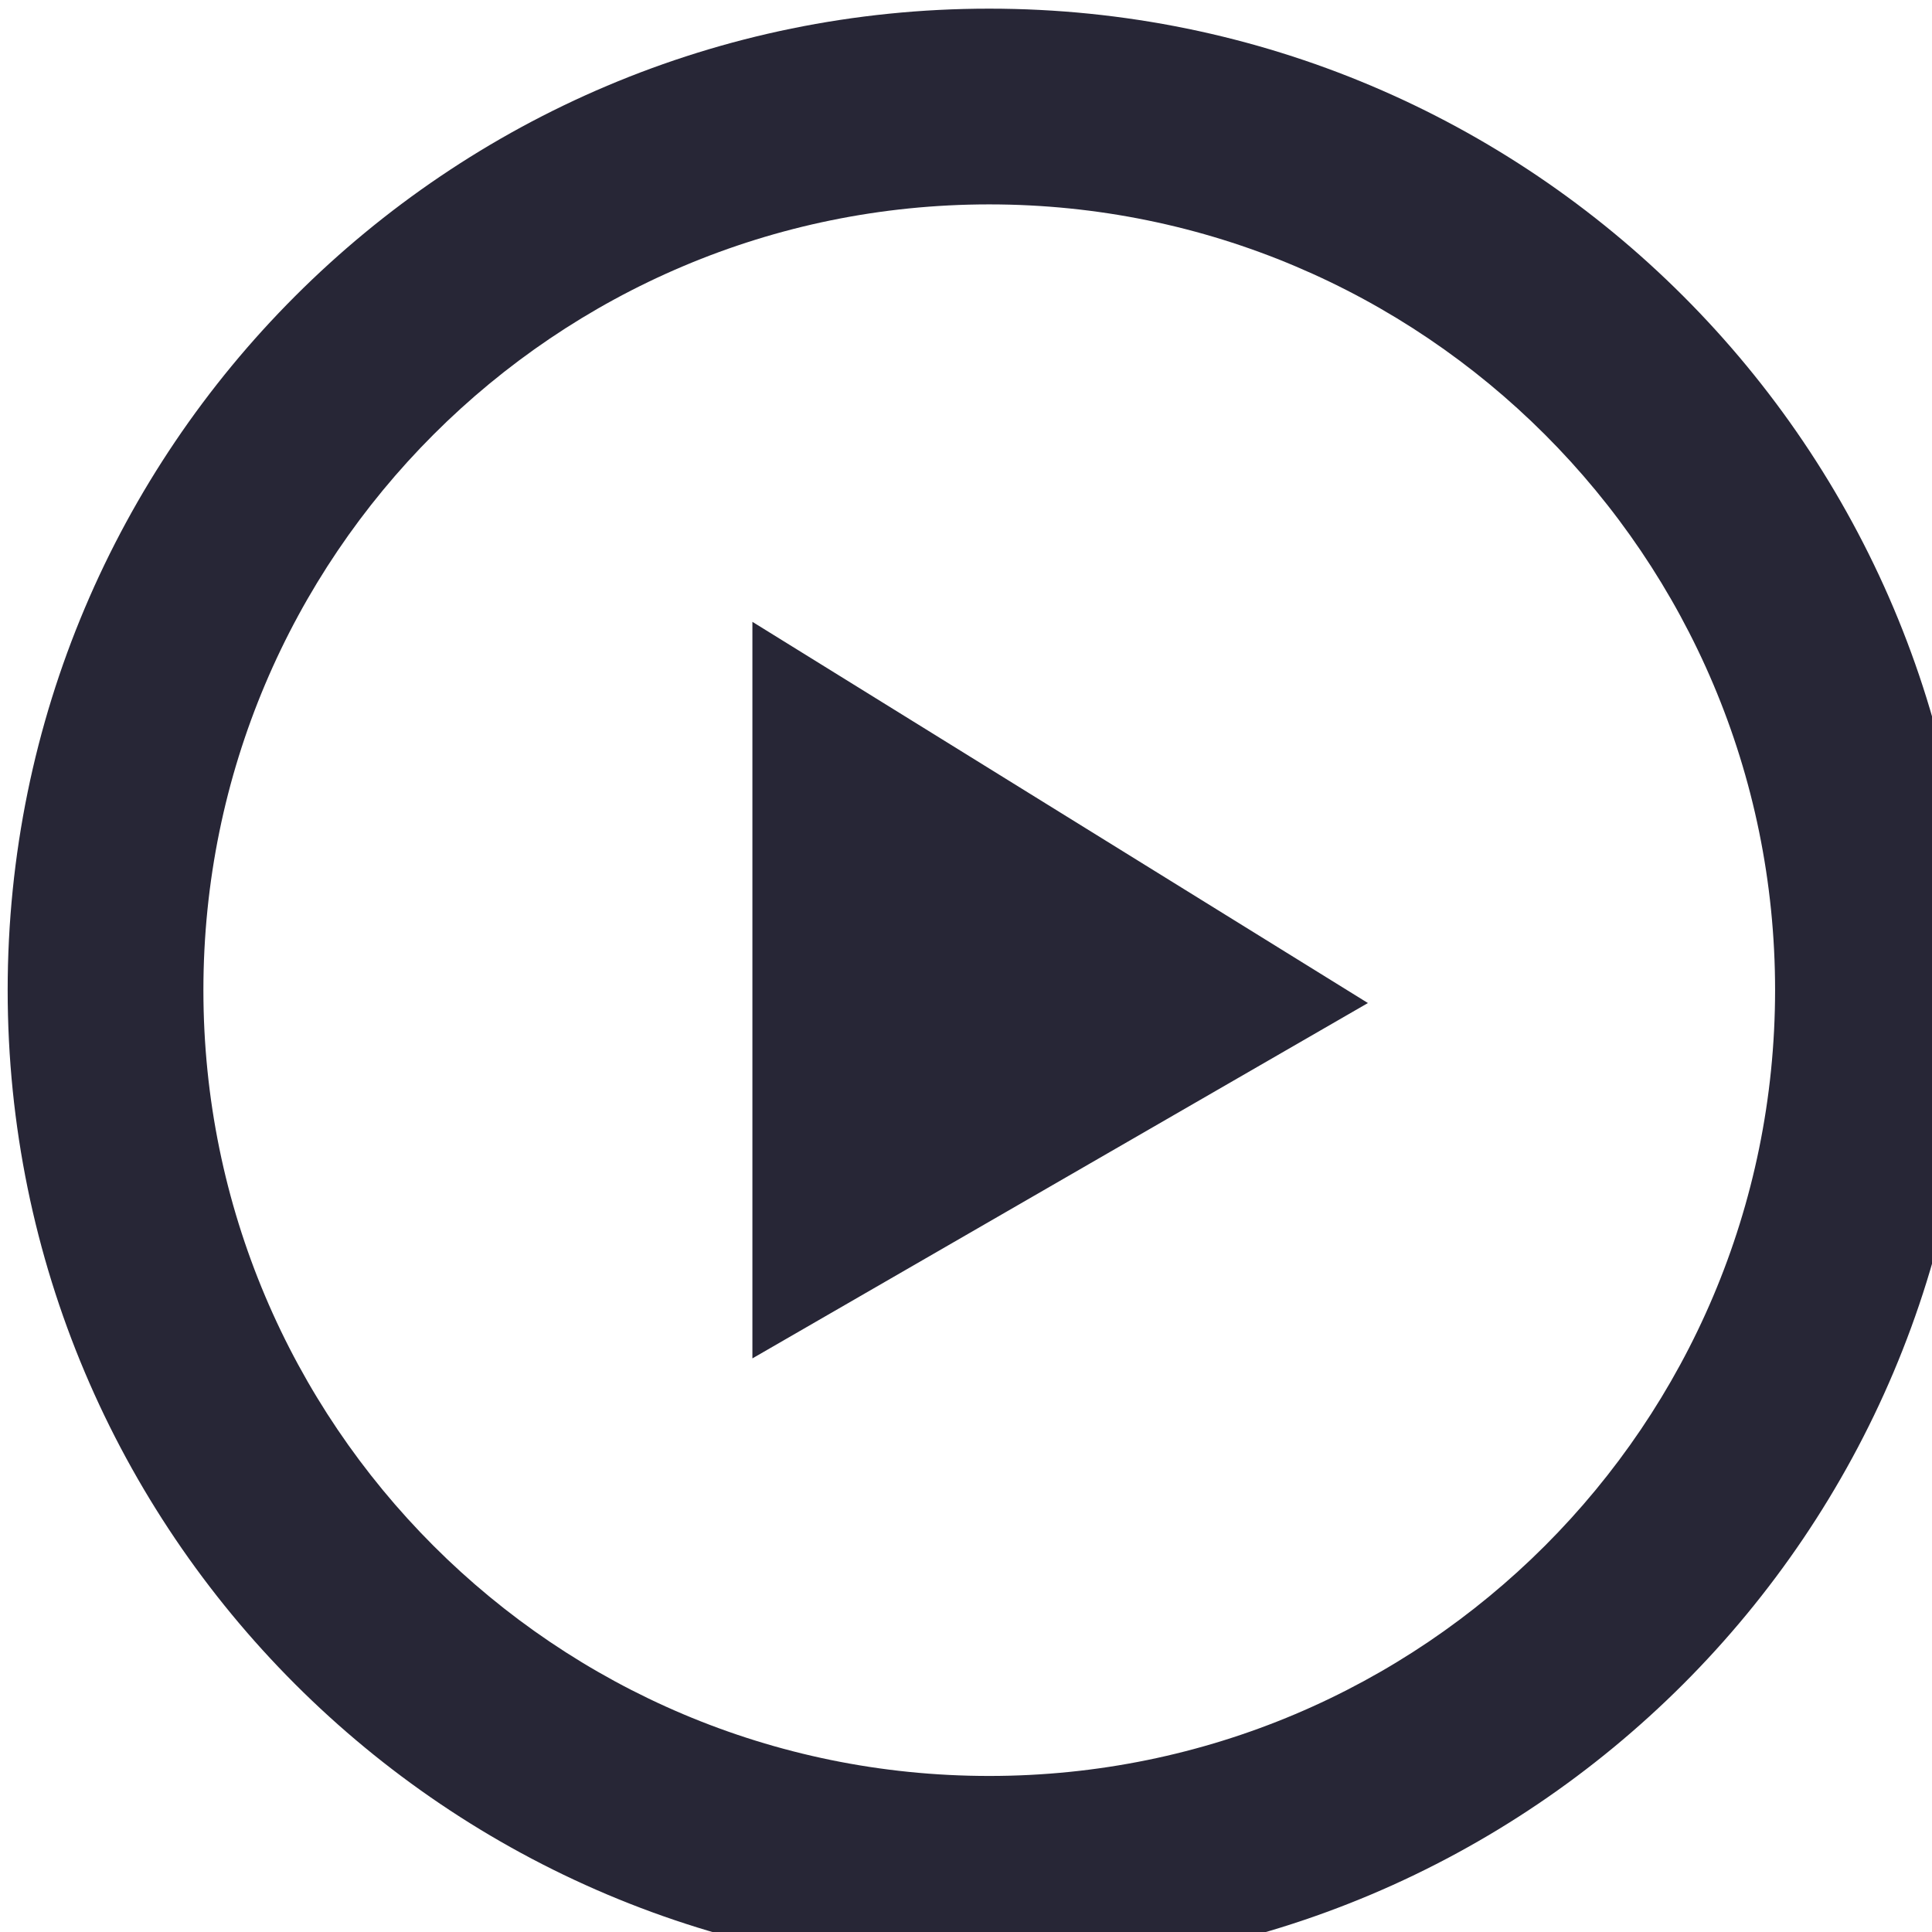 <?xml version="1.0" standalone="no"?><!DOCTYPE svg PUBLIC "-//W3C//DTD SVG 1.1//EN" "http://www.w3.org/Graphics/SVG/1.1/DTD/svg11.dtd"><svg width="16" height="16" viewBox="0 0 16 16" version="1.1" xmlns="http://www.w3.org/2000/svg" xmlns:xlink="http://www.w3.org/1999/xlink"><defs><style type="text/css"><![CDATA[
@font-face { font-family: ifont; src: url(http://at.alicdn.com/t/font_1442373896_4754455.eot?#iefix) format(embedded-opentype), url(http://at.alicdn.com/t/font_1442373896_4754455.woff) format(woff), url(http://at.alicdn.com/t/font_1442373896_4754455.ttf) format(truetype), url(http://at.alicdn.com/t/font_1442373896_4754455.svg#ifont) format(svg); }

]]></style></defs><g class="transform-group"><g transform="scale(0.016, 0.016)"><path d="M389.44 703.104 708.032 519.168 389.44 321.856ZM512 4.48c-280.576 0-508.032 227.456-508.032 508.032S231.36 1020.48 512 1020.48s508.032-227.456 508.032-508.032S792.576 4.48 512 4.48zM512 919.232c-224.704 0-406.72-182.08-406.72-406.72 0-224.64 182.08-406.72 406.72-406.72 224.64 0 406.784 182.08 406.784 406.72C918.72 737.216 736.64 919.232 512 919.232z" fill="#272636"></path></g></g></svg>